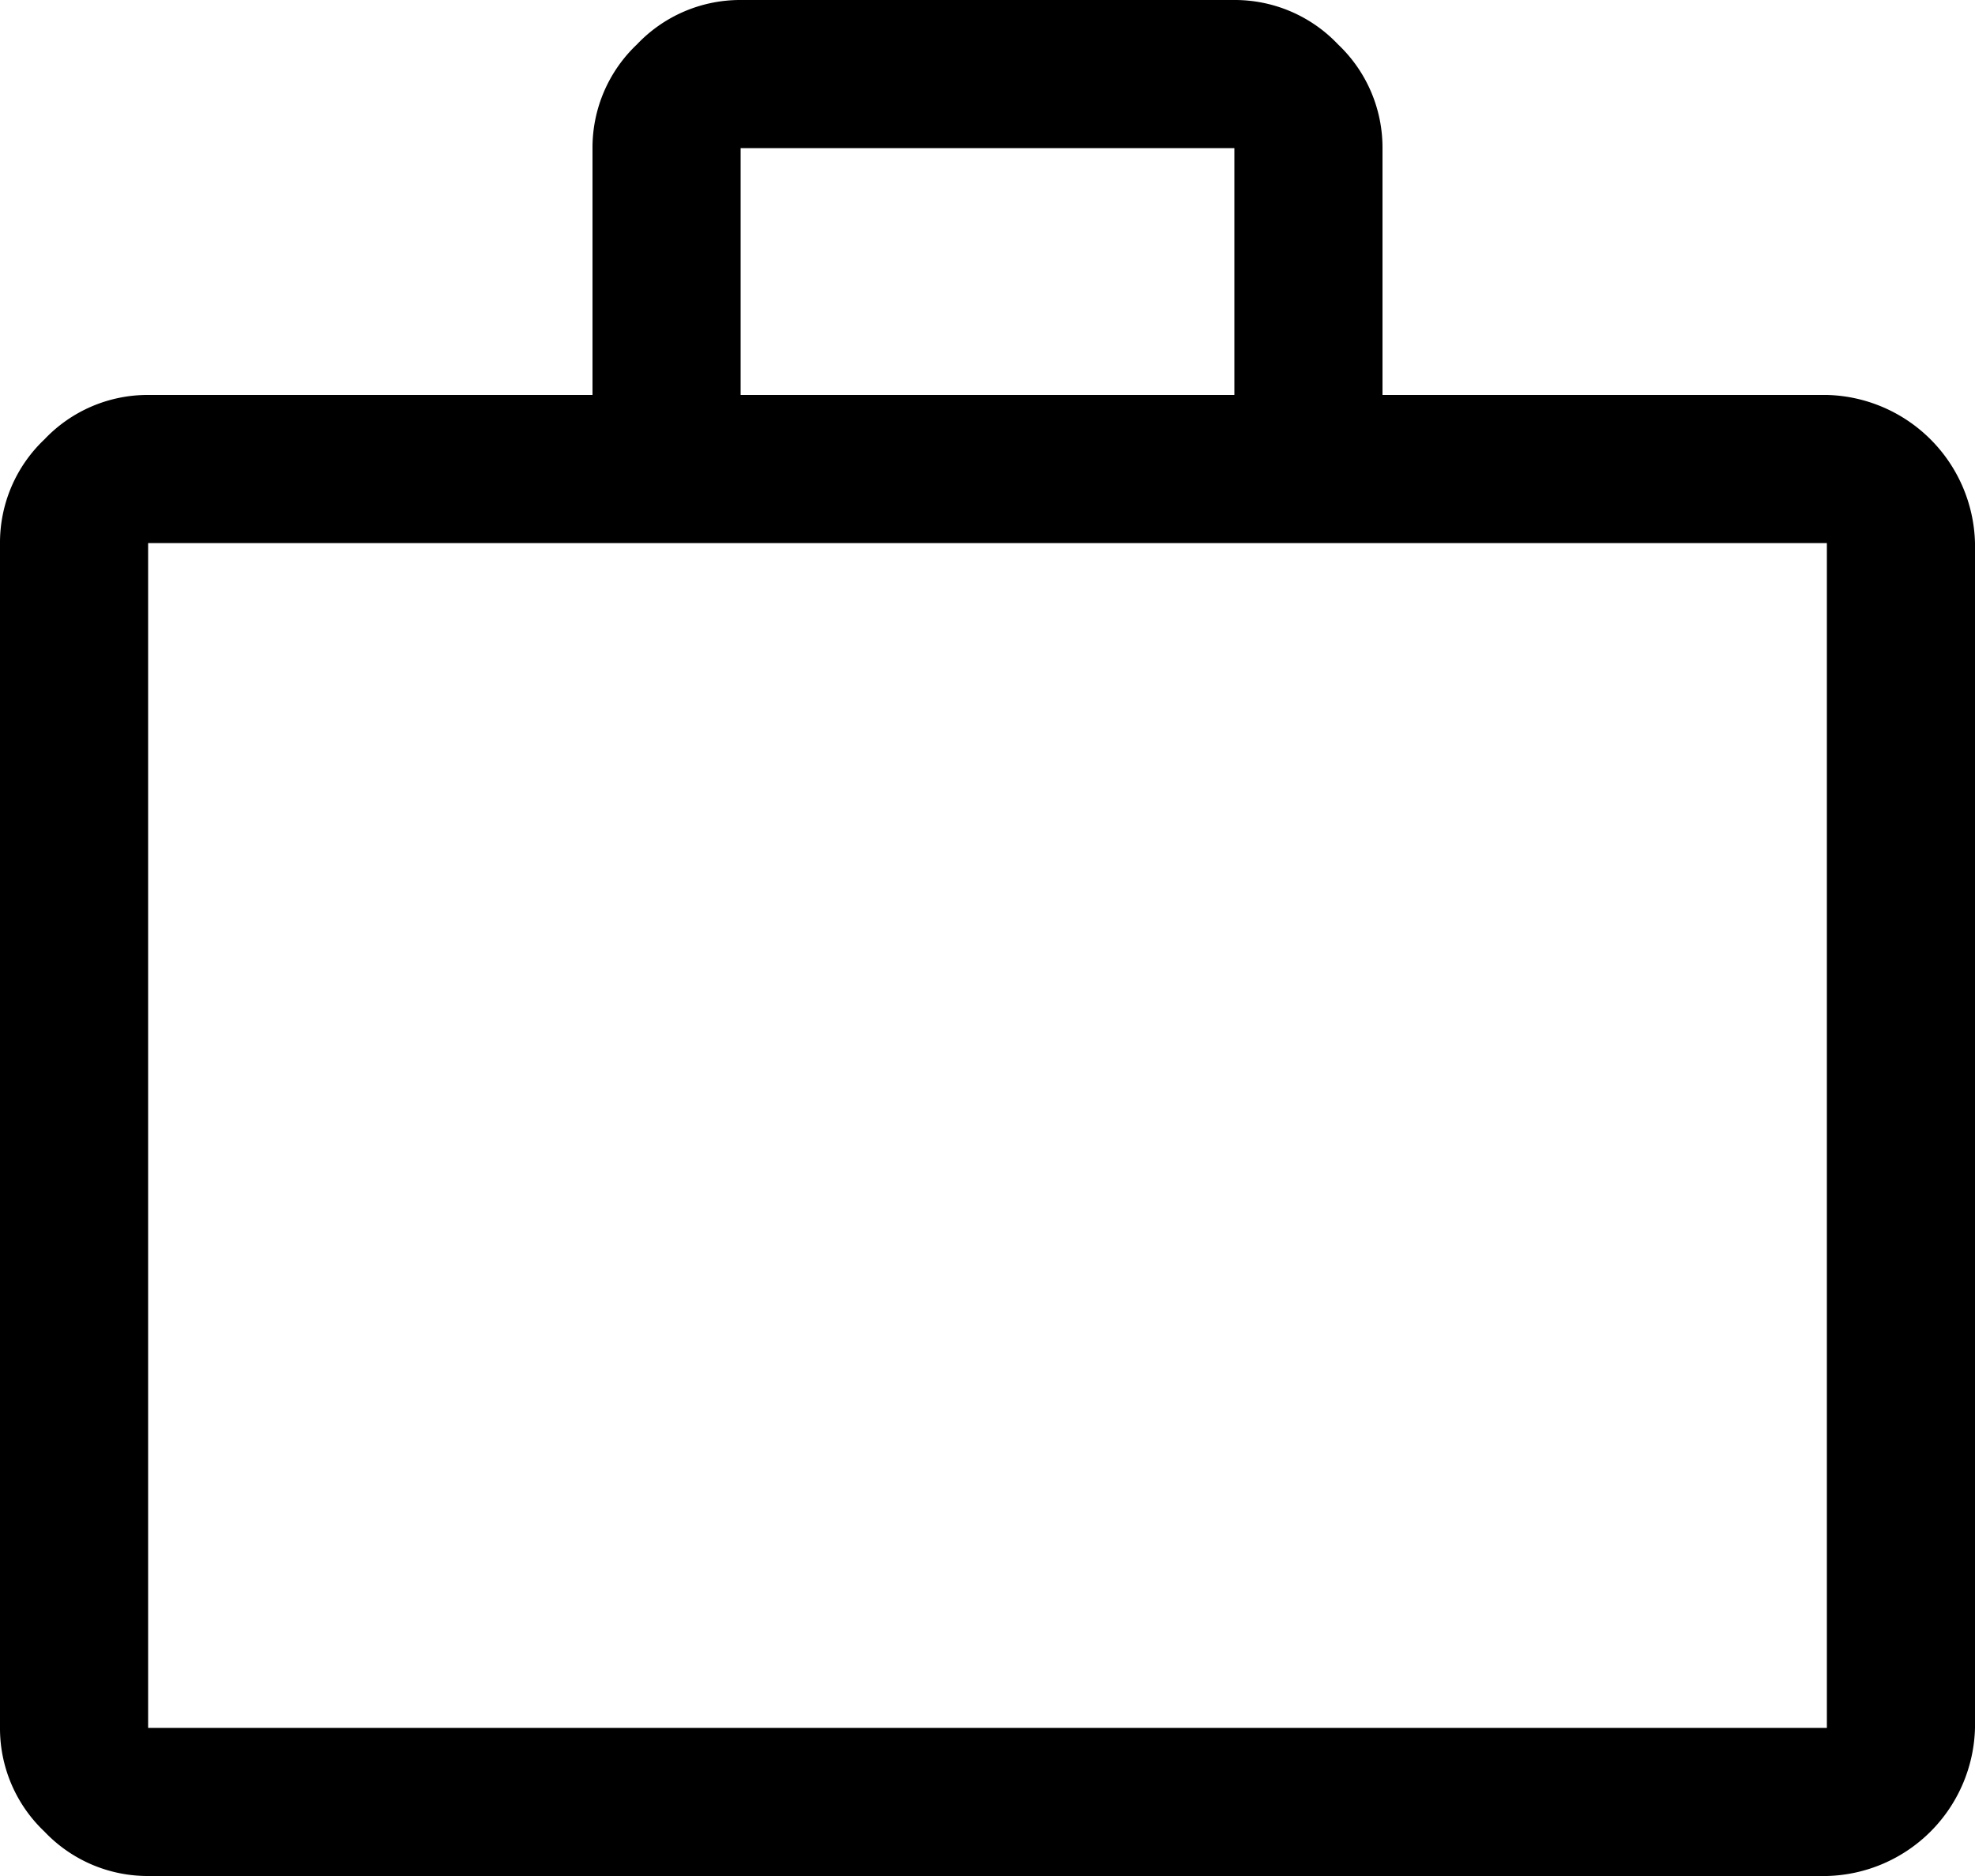 <svg id="manage jobs" xmlns="http://www.w3.org/2000/svg" width="24" height="22.8" viewBox="0 0 24 22.8">
  <path id="work_FILL0_wght400_GRAD0_opsz48" d="M5.8,26.8a1.727,1.727,0,0,1-1.26-.54A1.727,1.727,0,0,1,4,25V10.6a1.727,1.727,0,0,1,.54-1.26A1.727,1.727,0,0,1,5.8,8.8h5.4v-3a1.727,1.727,0,0,1,.54-1.26A1.727,1.727,0,0,1,13,4h6a1.727,1.727,0,0,1,1.26.54A1.727,1.727,0,0,1,20.8,5.8v3h5.4A1.846,1.846,0,0,1,28,10.6V25a1.846,1.846,0,0,1-1.8,1.8Zm0-1.8H26.2V10.6H5.8ZM13,8.8h6v-3H13ZM5.8,25v0Z" transform="translate(-4 -4)"/>
</svg>
